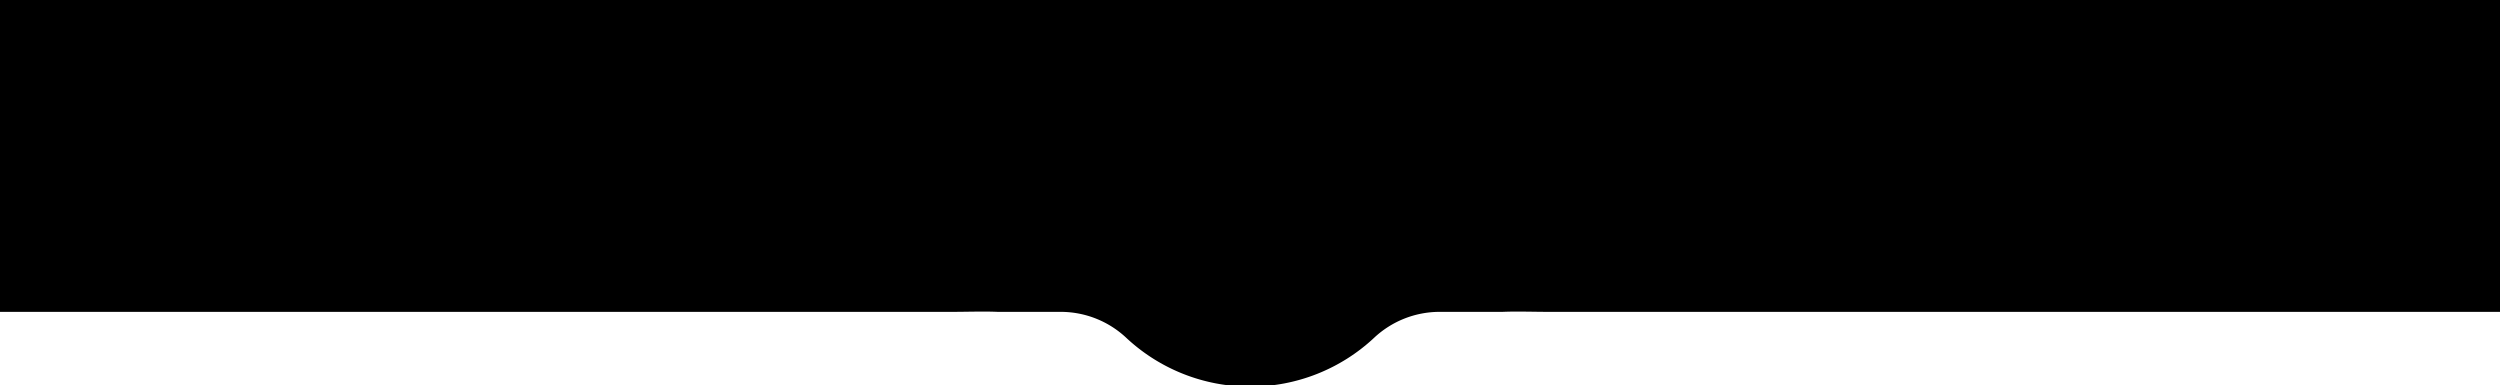 <svg xmlns="http://www.w3.org/2000/svg" width="480" height="74" viewBox="0 0 480 74">
  <path id="Top_bar_mount" data-name="Top bar mount"
        d="M-321.858,75.323V135.2h182.7c3.057,0,6.046-.12,8.869,0h12.089a18.4,18.4,0,0,1,12.556,4.957,34.782,34.782,0,0,0,23.82,9.4,34.781,34.781,0,0,0,23.819-9.4A18.4,18.4,0,0,1-45.455,135.2h12.089c2.823-.12,5.813,0,8.869,0H158.2V75.323Z"
        transform="translate(321.858 -75.323)"/>
</svg>
